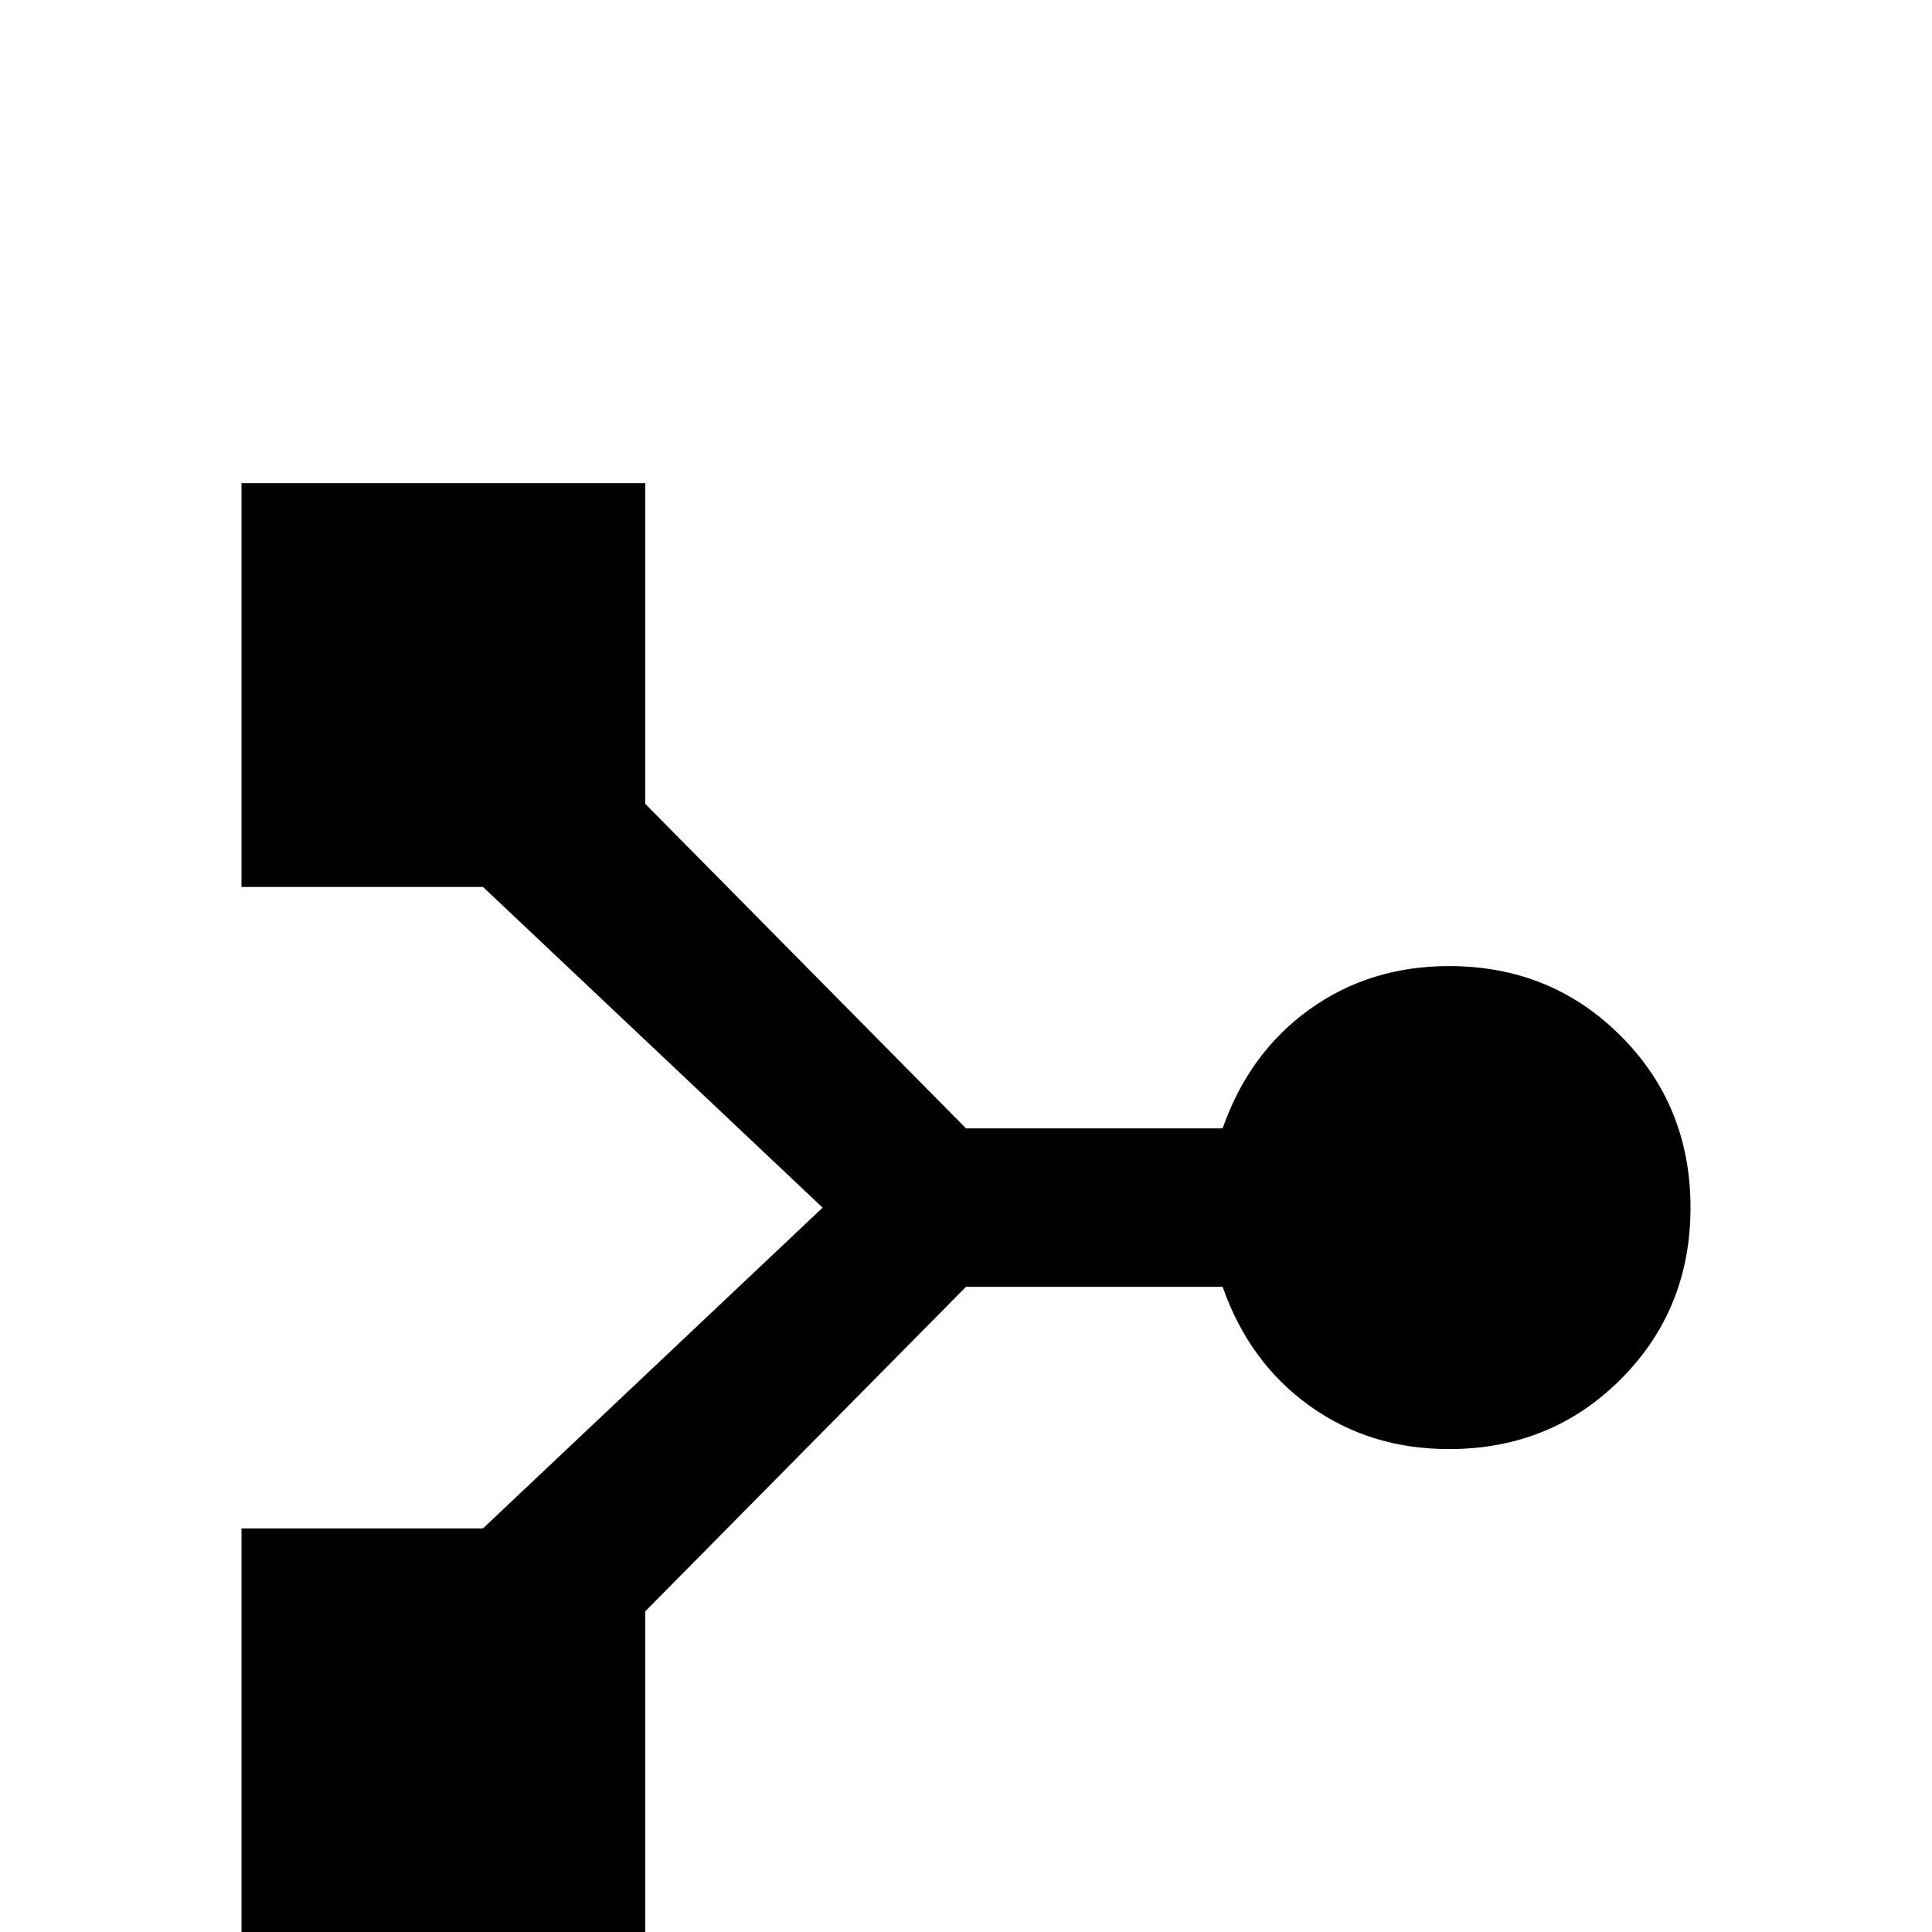 <!-- Generated by IcoMoon.io -->
<svg version="1.1" xmlns="http://www.w3.org/2000/svg" width="24" height="24" viewBox="0 0 24 24">
<title>merge</title>
<path d="M8.016 20.016l3.984-4.031h3.188q0.328 0.938 1.078 1.477t1.734 0.539q1.266 0 2.133-0.867t0.867-2.133-0.867-2.133-2.133-0.867q-0.984 0-1.734 0.539t-1.078 1.477h-3.188l-3.984-4.031v-3.984h-5.016v5.016h3l4.219 3.984-4.219 3.984h-3v5.016h5.016v-3.984z"></path>
</svg>

